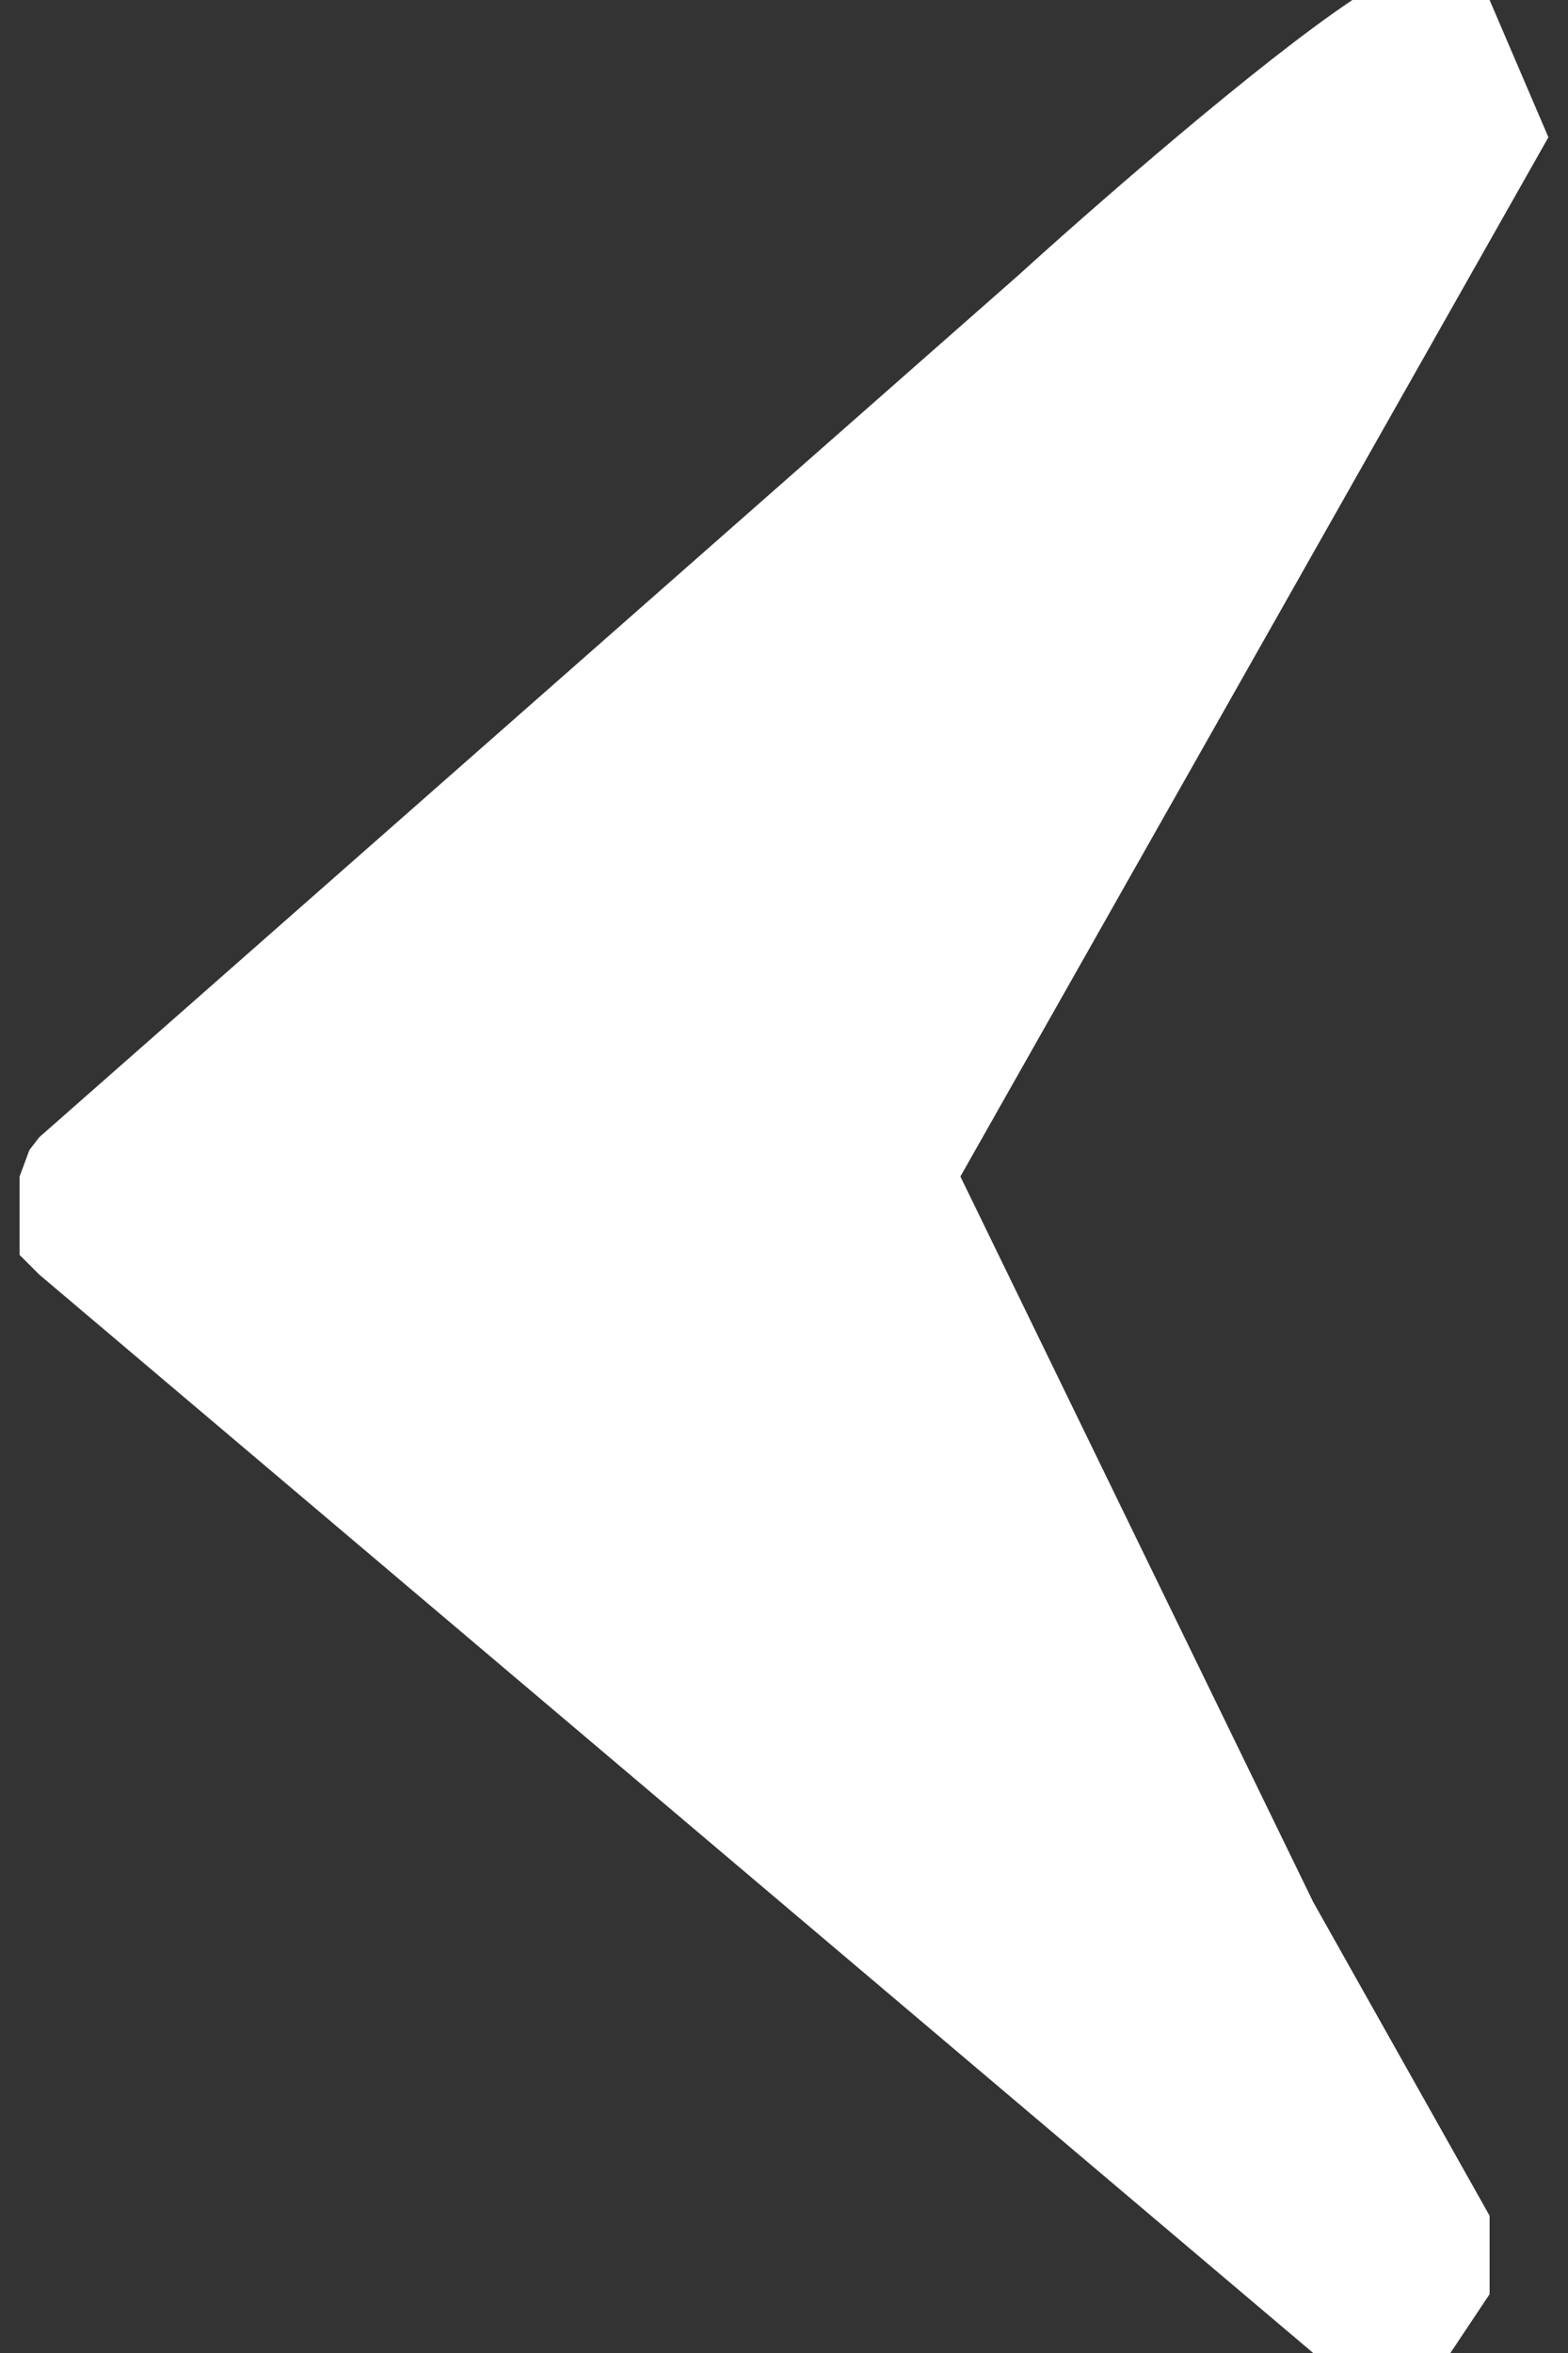 <svg width="40" height="60" viewBox="0 0 40 60" fill="none" xmlns="http://www.w3.org/2000/svg">
<rect x="0" y="0" width="40" height="60" fill="#333333" stroke="none"/>
<path d="M39.5 3.5L24.5 30L33.5 48.5L38 56.5V58.5L37 60H33.5L1 32.5L0.5 32V31.5V31V30.5V30L0.75 29.324L1 29L26 7C27.833 5.333 32.1 1.6 34.5 0H38L39.5 3.5Z" fill="white"/>
</svg>
